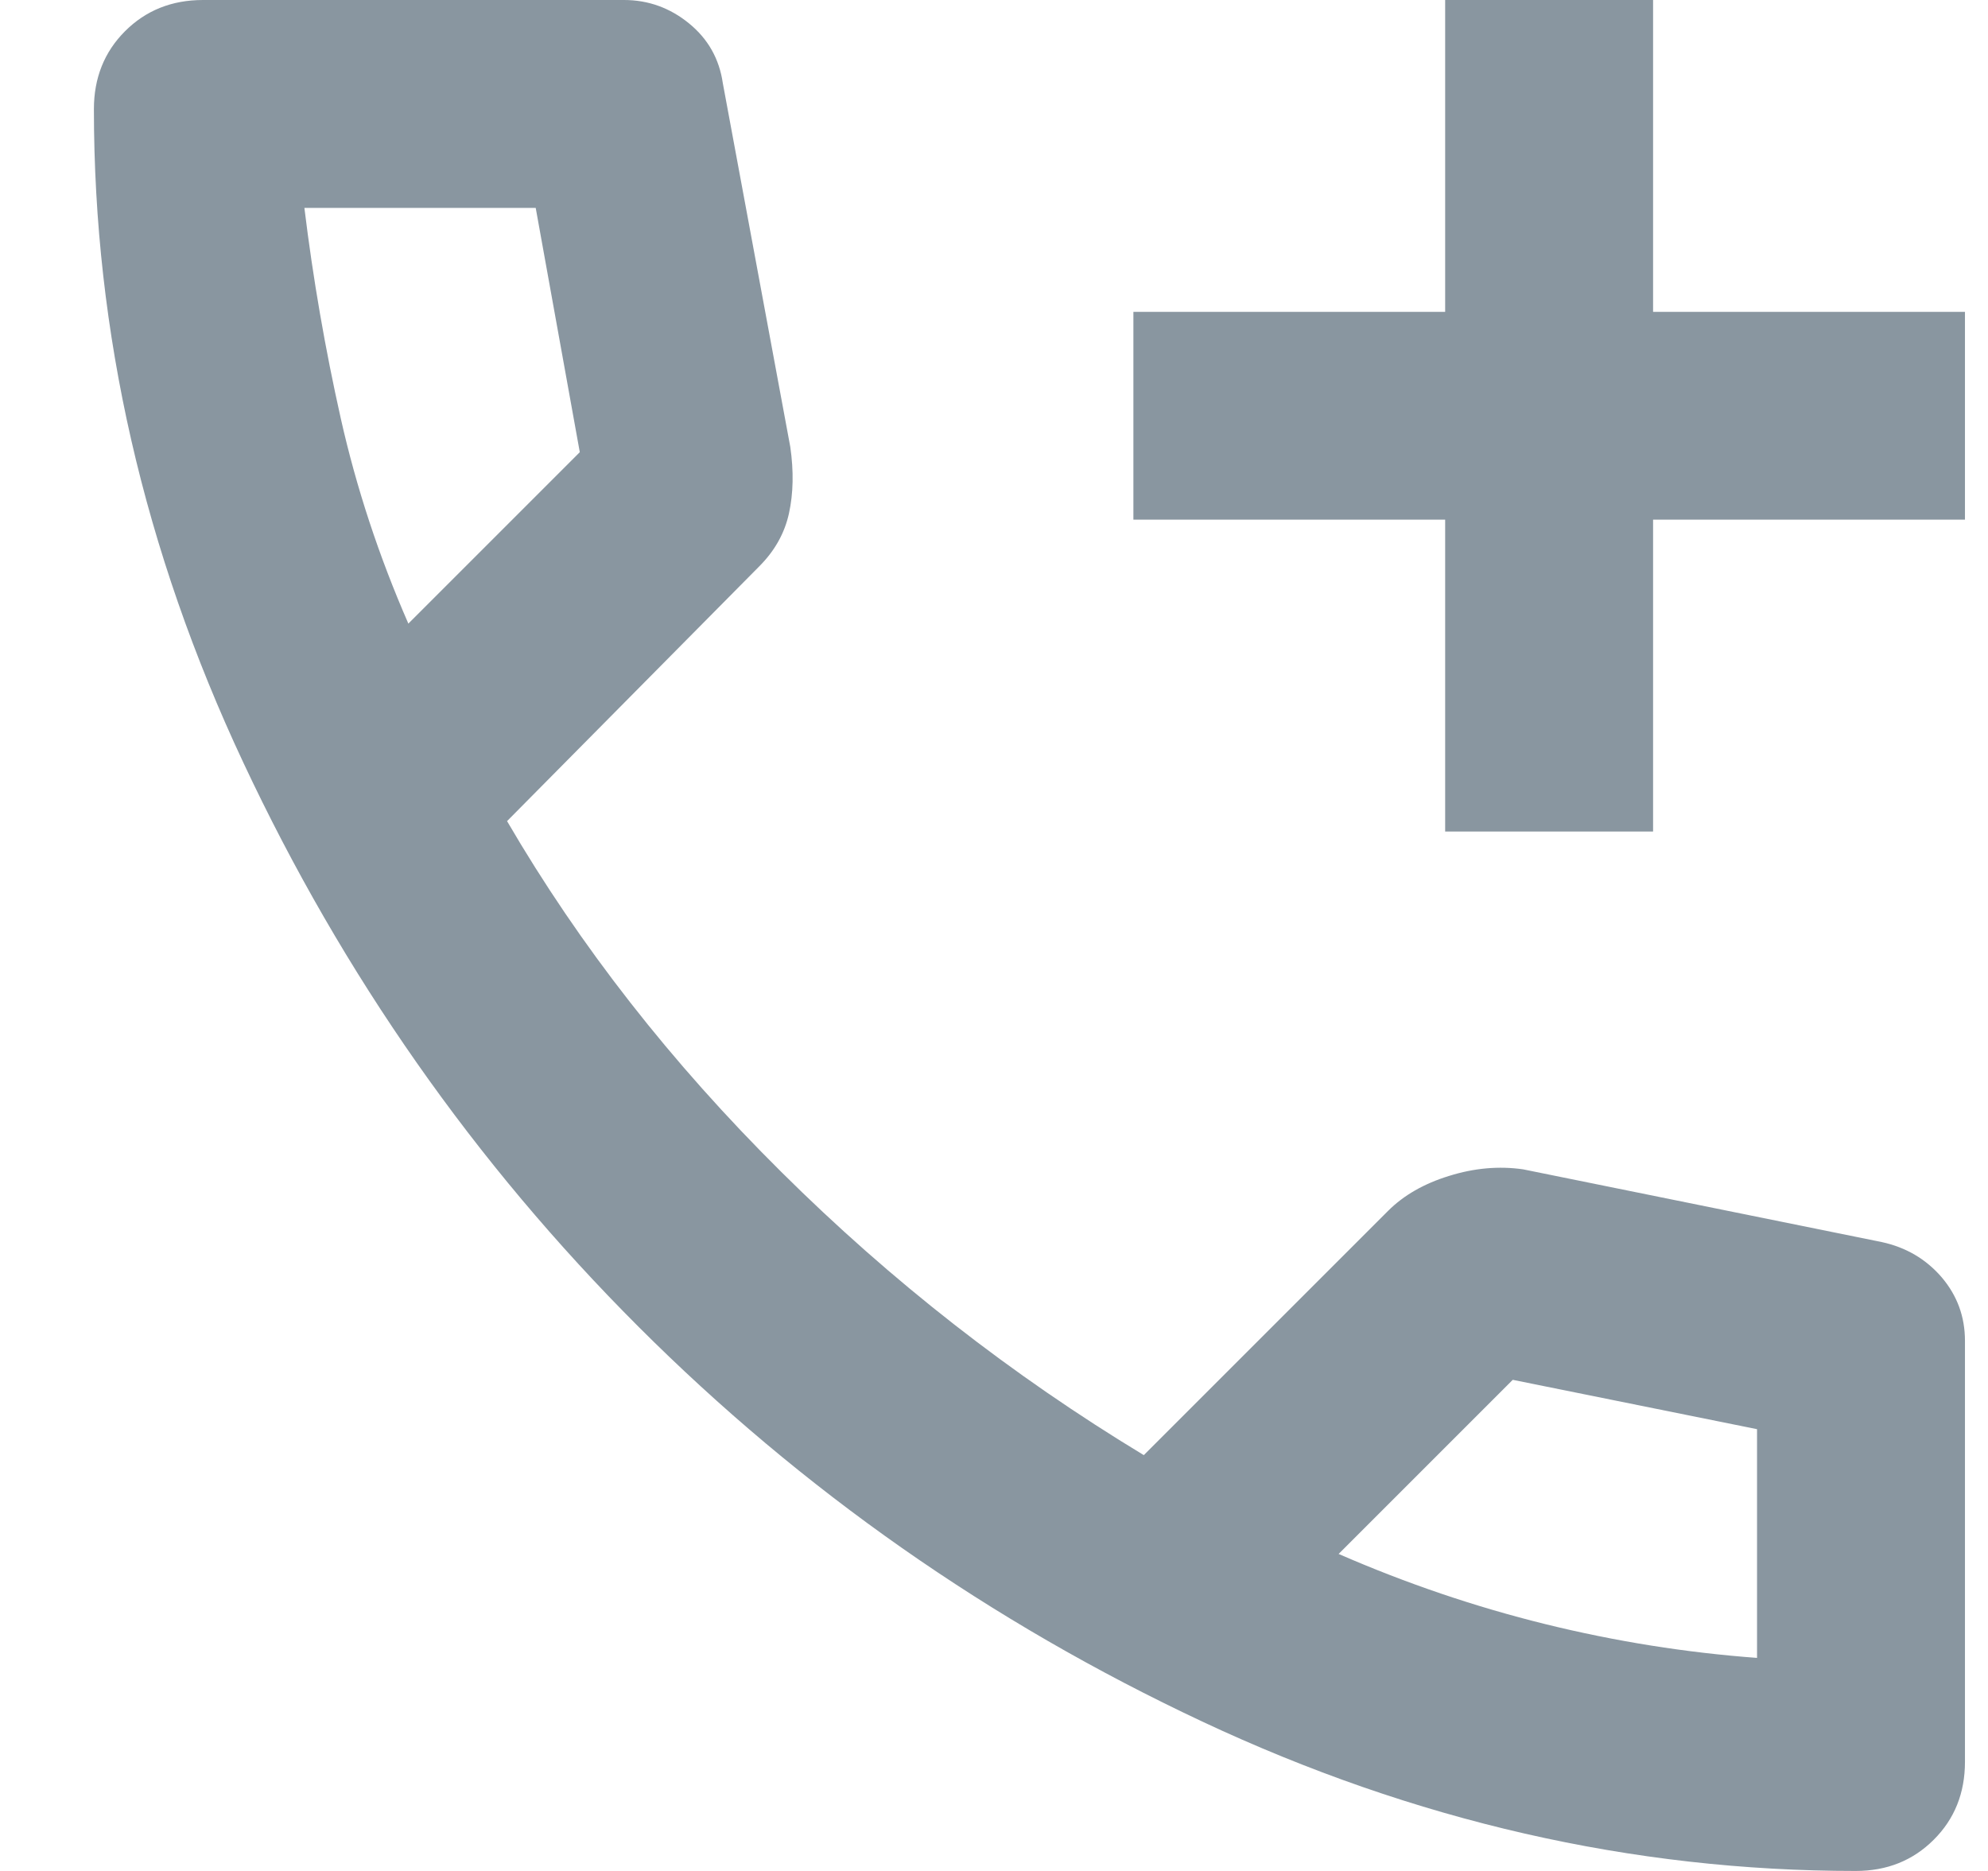 <svg width="17" height="16" viewBox="0 0 17 16" fill="none" xmlns="http://www.w3.org/2000/svg">
<path id="add_call" d="M12.358 7.111V4.444H9.692V2.667H12.358V0H14.136V2.667H16.803V4.444H14.136V7.111H12.358ZM15.869 16C13.958 16 12.095 15.574 10.28 14.722C8.466 13.87 6.858 12.744 5.458 11.344C4.058 9.944 2.932 8.337 2.081 6.522C1.229 4.707 0.803 2.844 0.803 0.933C0.803 0.667 0.892 0.444 1.069 0.267C1.247 0.089 1.469 0 1.736 0H5.336C5.543 0 5.729 0.067 5.892 0.2C6.055 0.333 6.151 0.504 6.181 0.711L6.758 3.822C6.788 4.03 6.784 4.219 6.747 4.389C6.71 4.559 6.625 4.711 6.492 4.844L4.336 7.022C4.958 8.089 5.74 9.089 6.681 10.022C7.621 10.956 8.655 11.763 9.781 12.444L11.869 10.356C12.003 10.222 12.177 10.122 12.392 10.056C12.606 9.989 12.818 9.97 13.025 10L16.092 10.622C16.299 10.667 16.469 10.767 16.603 10.922C16.736 11.078 16.803 11.259 16.803 11.467V15.067C16.803 15.333 16.714 15.556 16.536 15.733C16.358 15.911 16.136 16 15.869 16ZM3.492 5.333L4.958 3.867L4.581 1.778H2.603C2.677 2.385 2.781 2.985 2.914 3.578C3.047 4.17 3.24 4.756 3.492 5.333ZM11.447 13.289C12.025 13.541 12.614 13.741 13.214 13.889C13.814 14.037 14.418 14.133 15.025 14.178V12.222L12.936 11.8L11.447 13.289Z" fill="#8996A0"/>
</svg>
